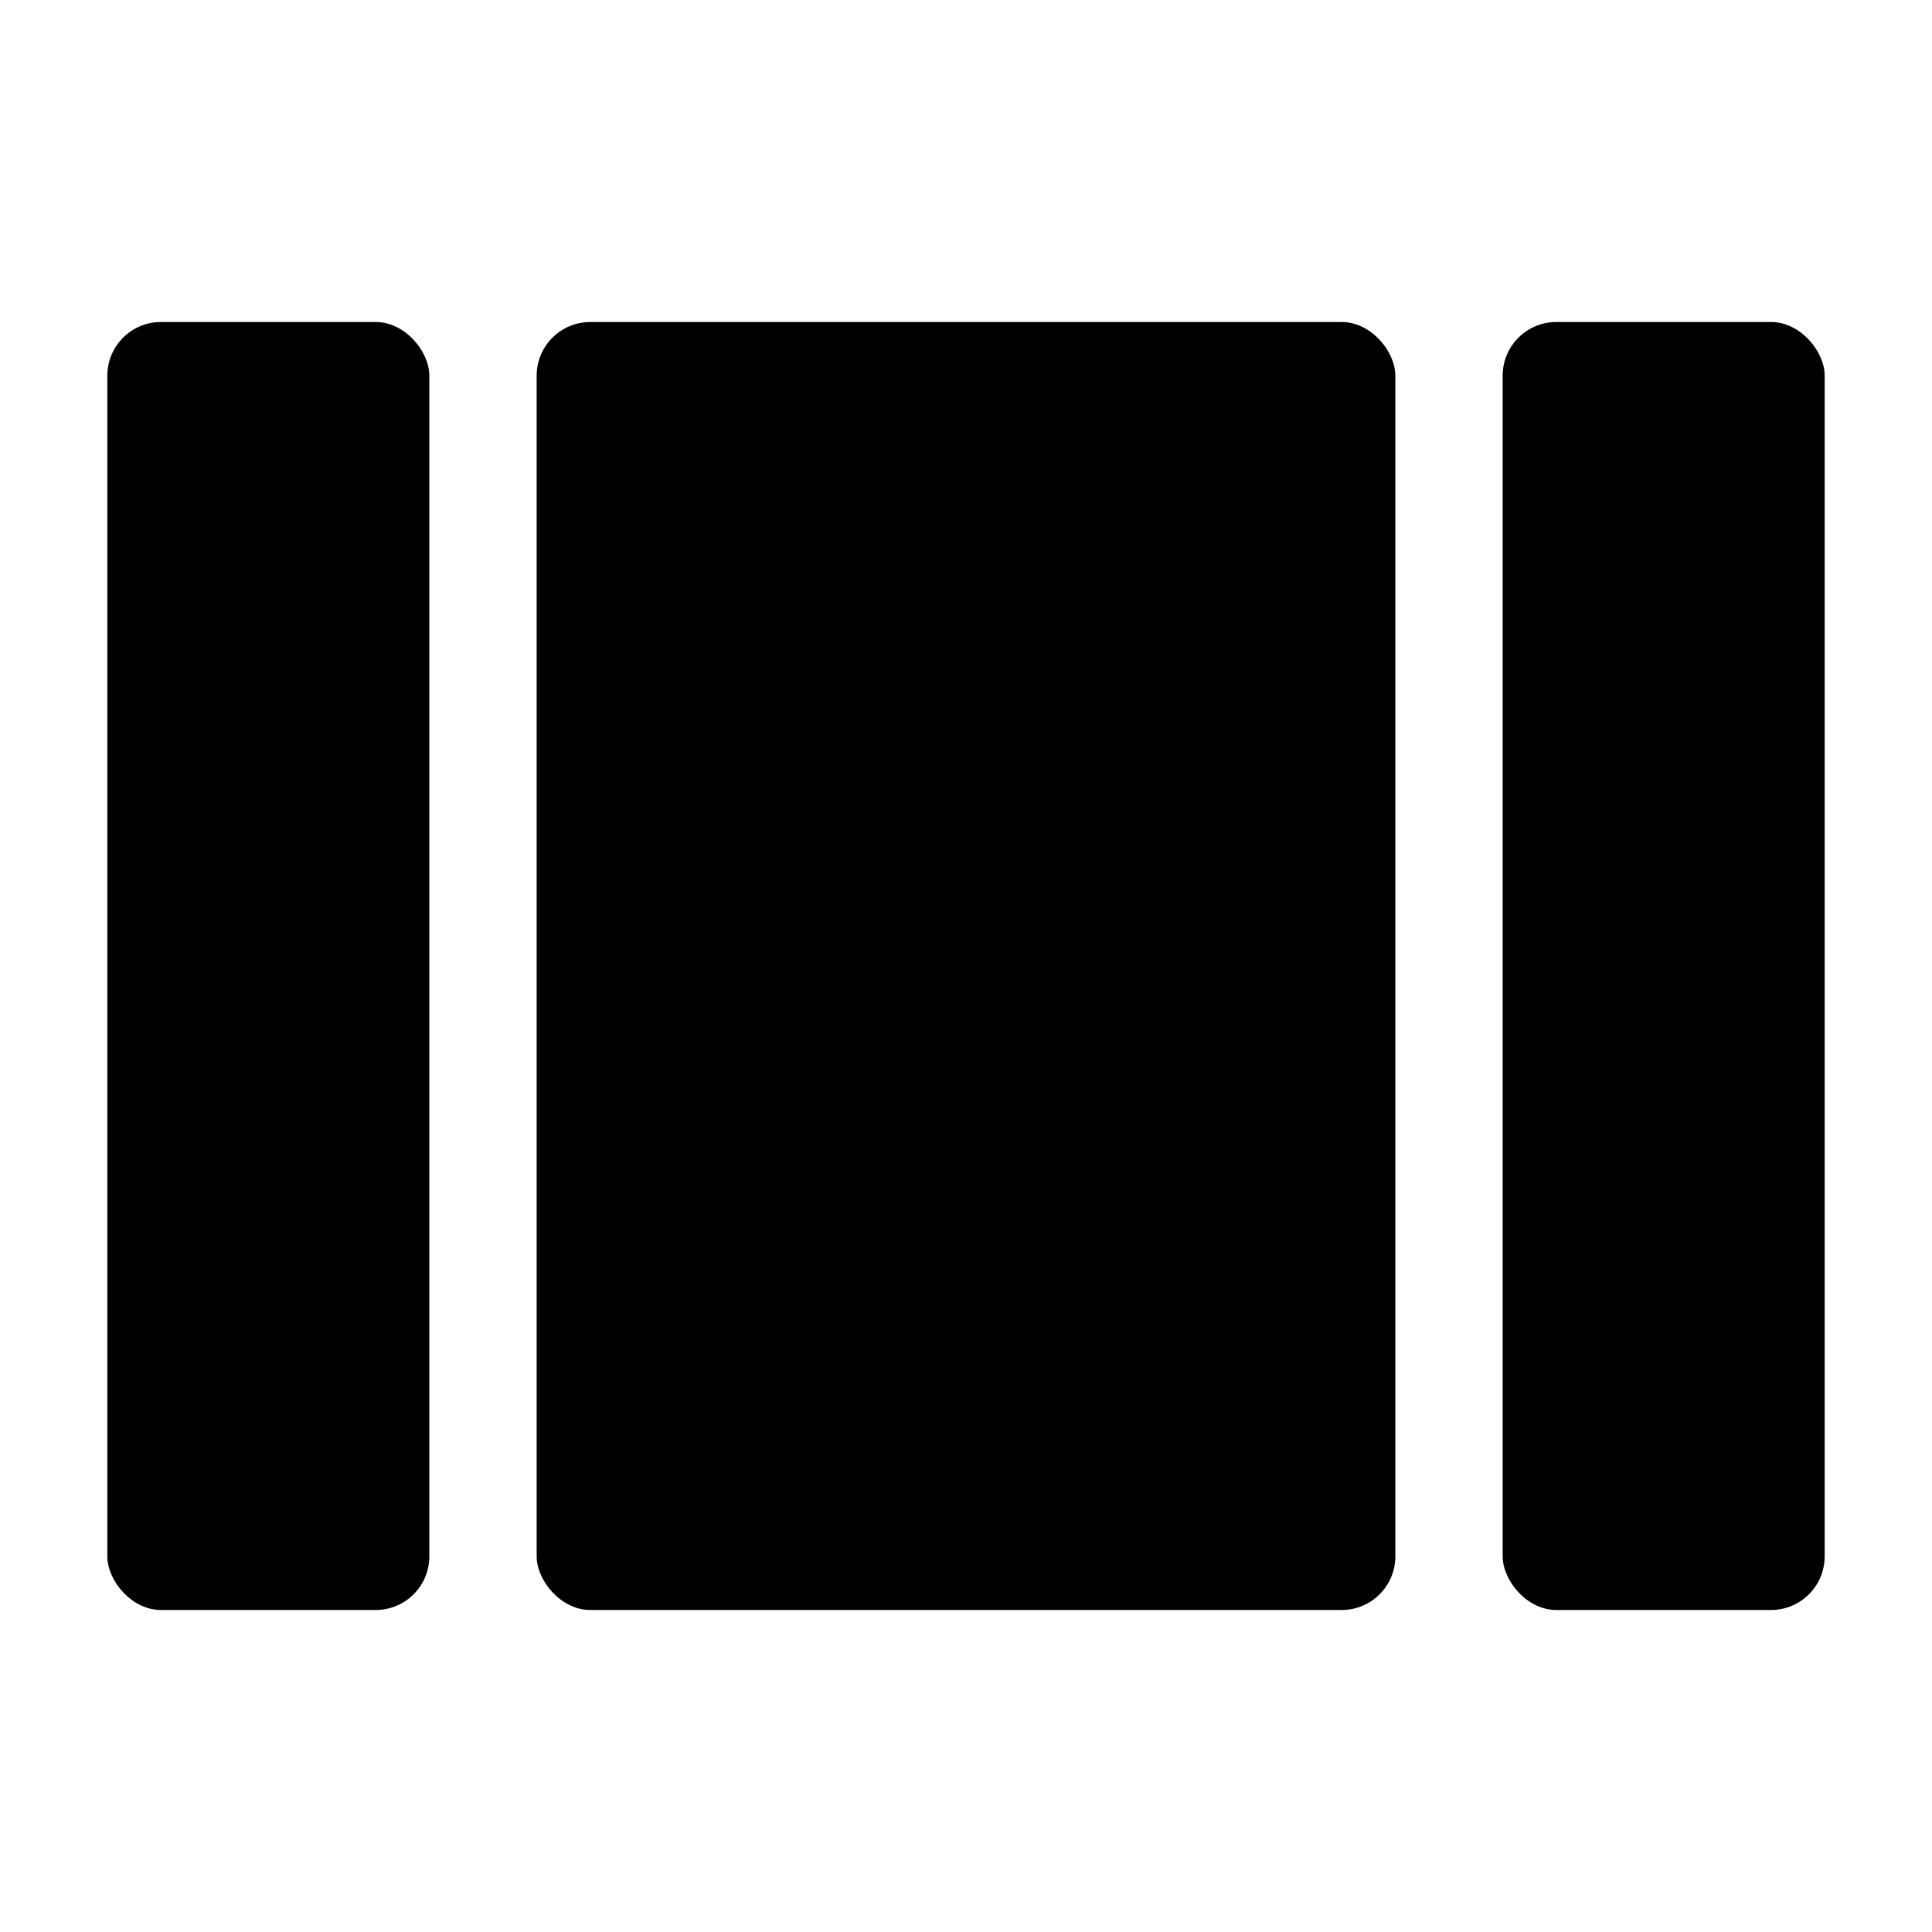 <svg width="36" height="36" viewBox="0 0 36 36" fill="none" xmlns="http://www.w3.org/2000/svg">
  <rect x="2" y="6" width="6" height="24" rx="1" fill="currentColor" />
  <rect x="10" y="6" width="16" height="24" rx="1" fill="currentColor" />
  <rect x="28" y="6" width="6" height="24" rx="1" fill="currentColor" />
</svg>
